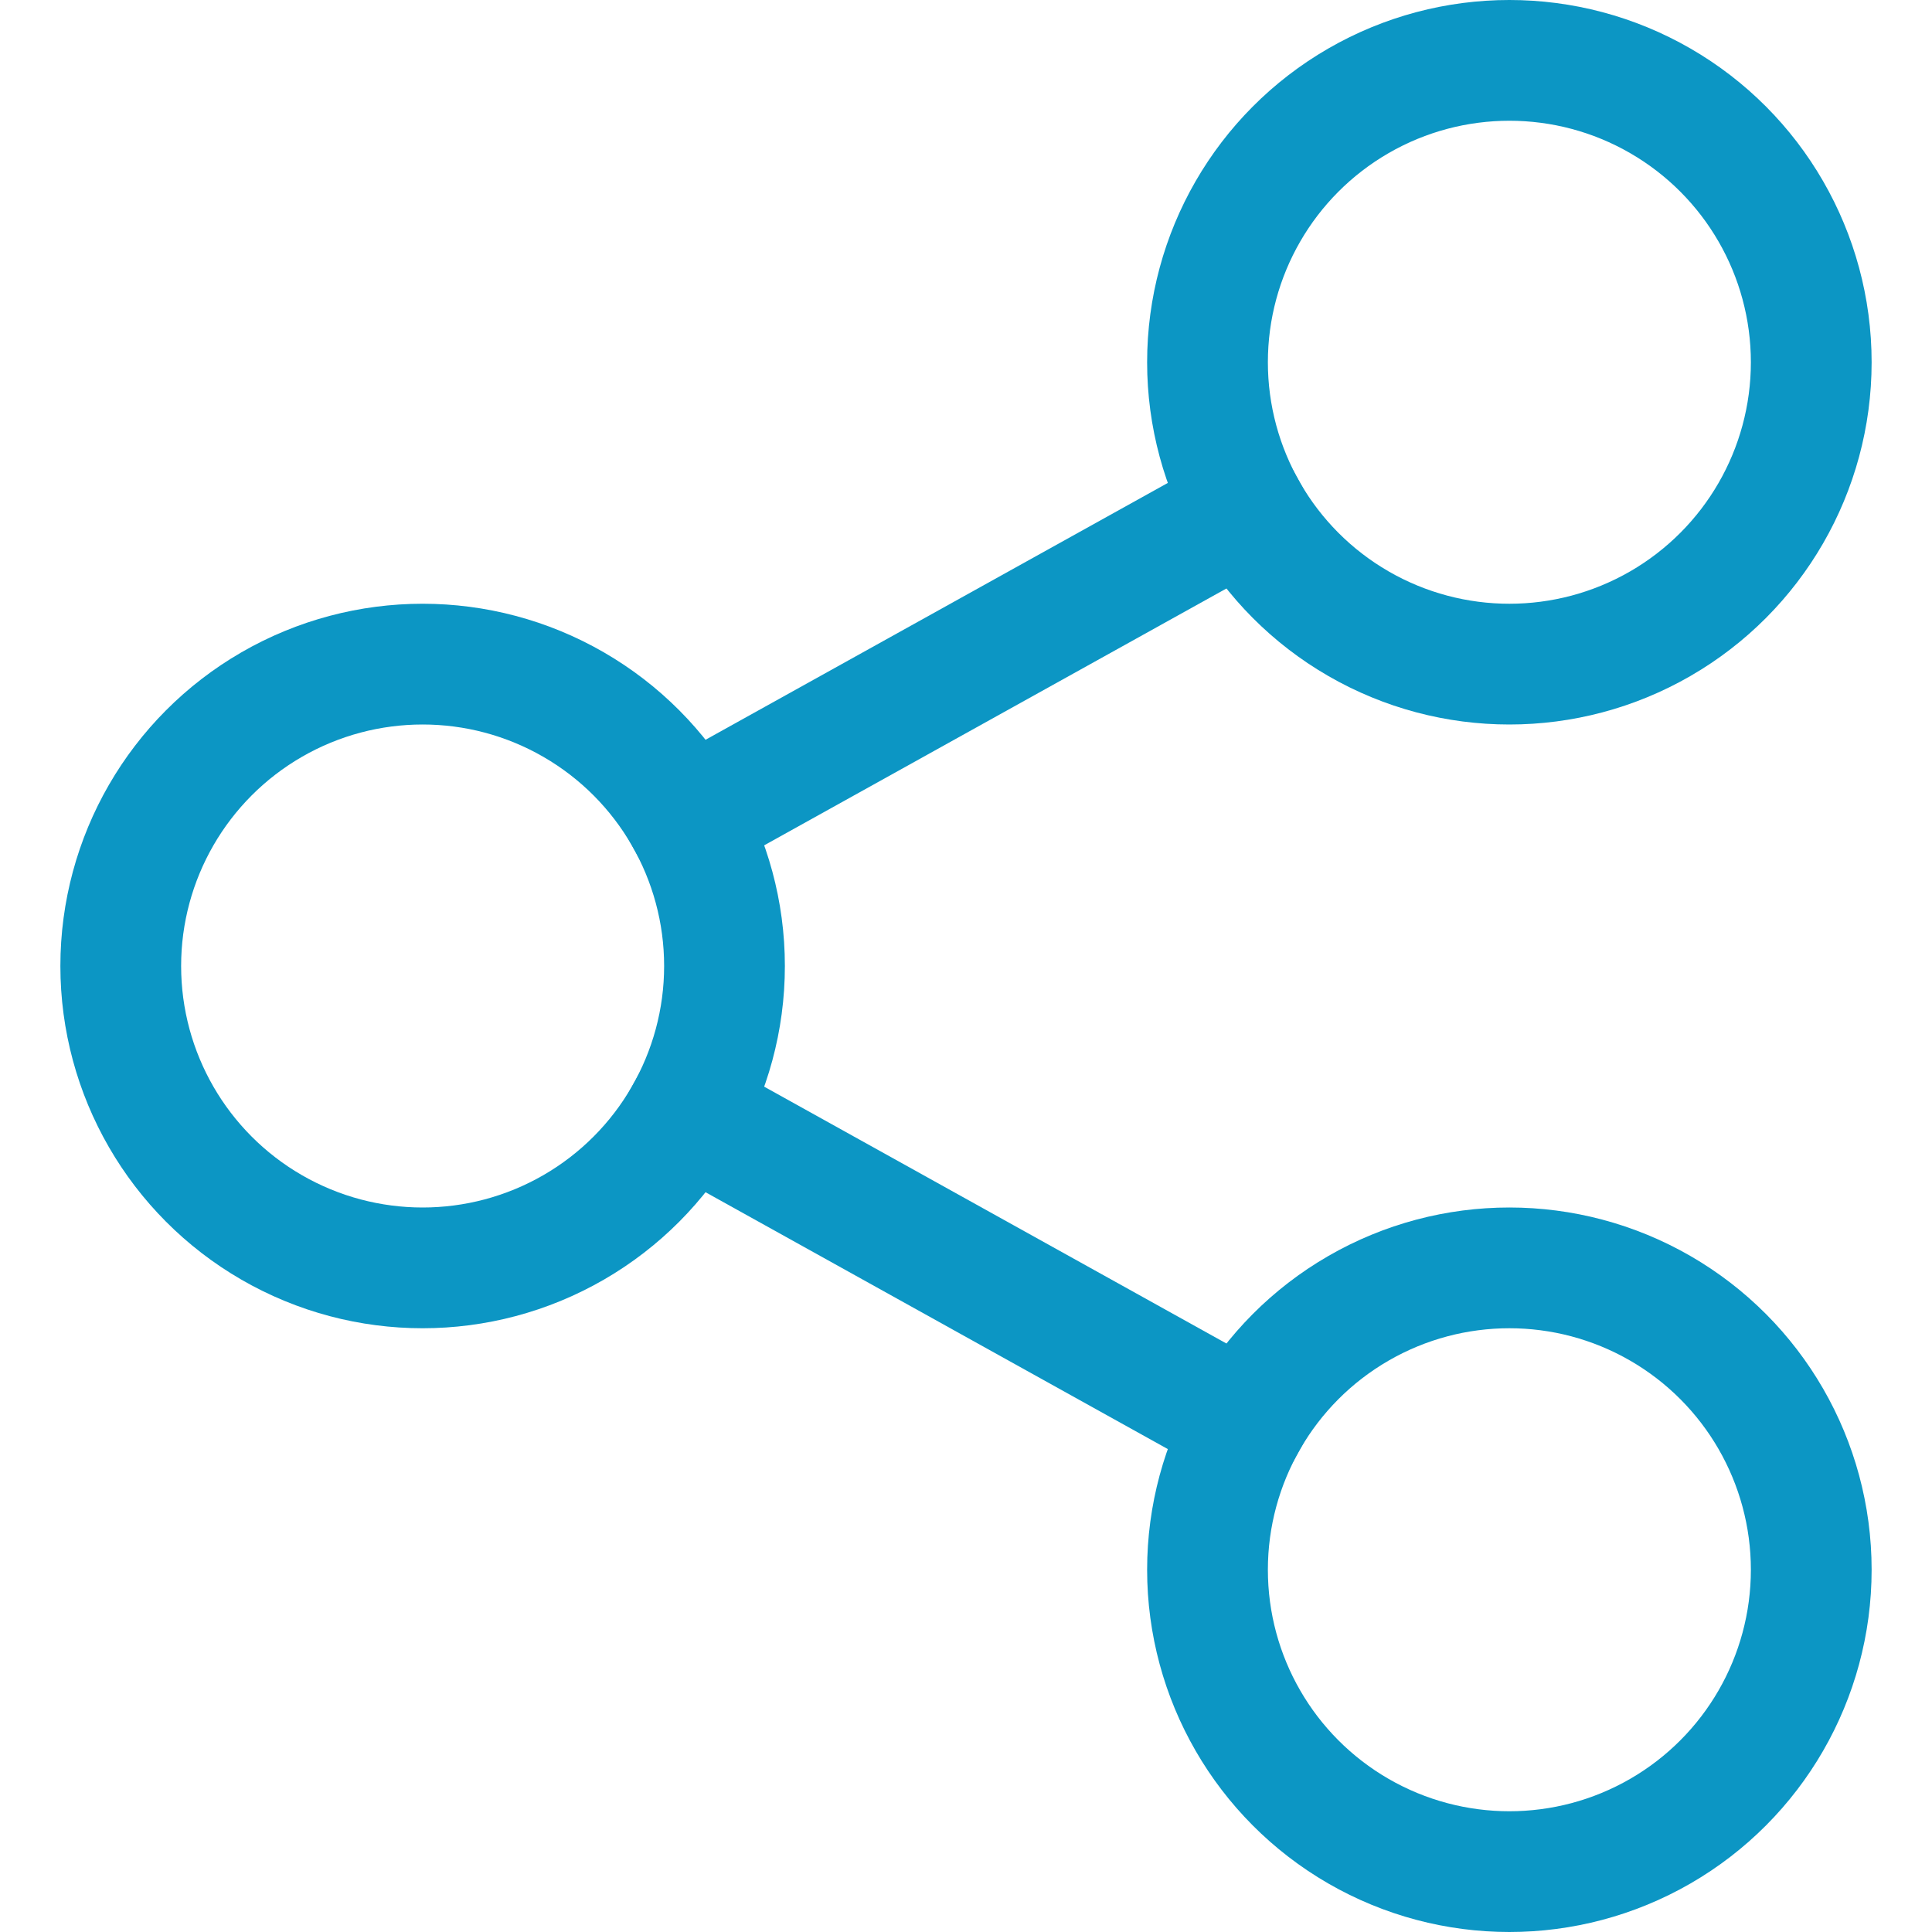 
<svg xmlns="http://www.w3.org/2000/svg" viewBox="0 0 32 32" width="32" height="32" stroke="#0C96C4" fill="#0C96C4">
<title stroke="#0C96C4" fill="#0C96C4">network connection</title>
<g class="nc-icon-wrapper" stroke-linecap="square" stroke-linejoin="miter" stroke-width="2" fill="#0c96c4" stroke="#0c96c4">
<line data-cap="butt" data-color="color-2" x1="11.371" y1="13.572" x2="20.629" y2="8.428" fill="none" stroke-miterlimit="10" stroke-linecap="butt" stroke="#0C96C4"></line> 
<line data-cap="butt" data-color="color-2" x1="20.629" y1="23.572" x2="11.371" y2="18.428" fill="none" stroke-miterlimit="10" stroke-linecap="butt" stroke="#0C96C4"></line> 
<circle cx="7" cy="16" r="5" fill="none" stroke="#0c96c4" stroke-miterlimit="10"></circle> 
<circle cx="25" cy="6" r="5" fill="none" stroke="#0c96c4" stroke-miterlimit="10"></circle> 
<circle cx="25" cy="26" r="5" fill="none" stroke="#0c96c4" stroke-miterlimit="10"></circle></g></svg>